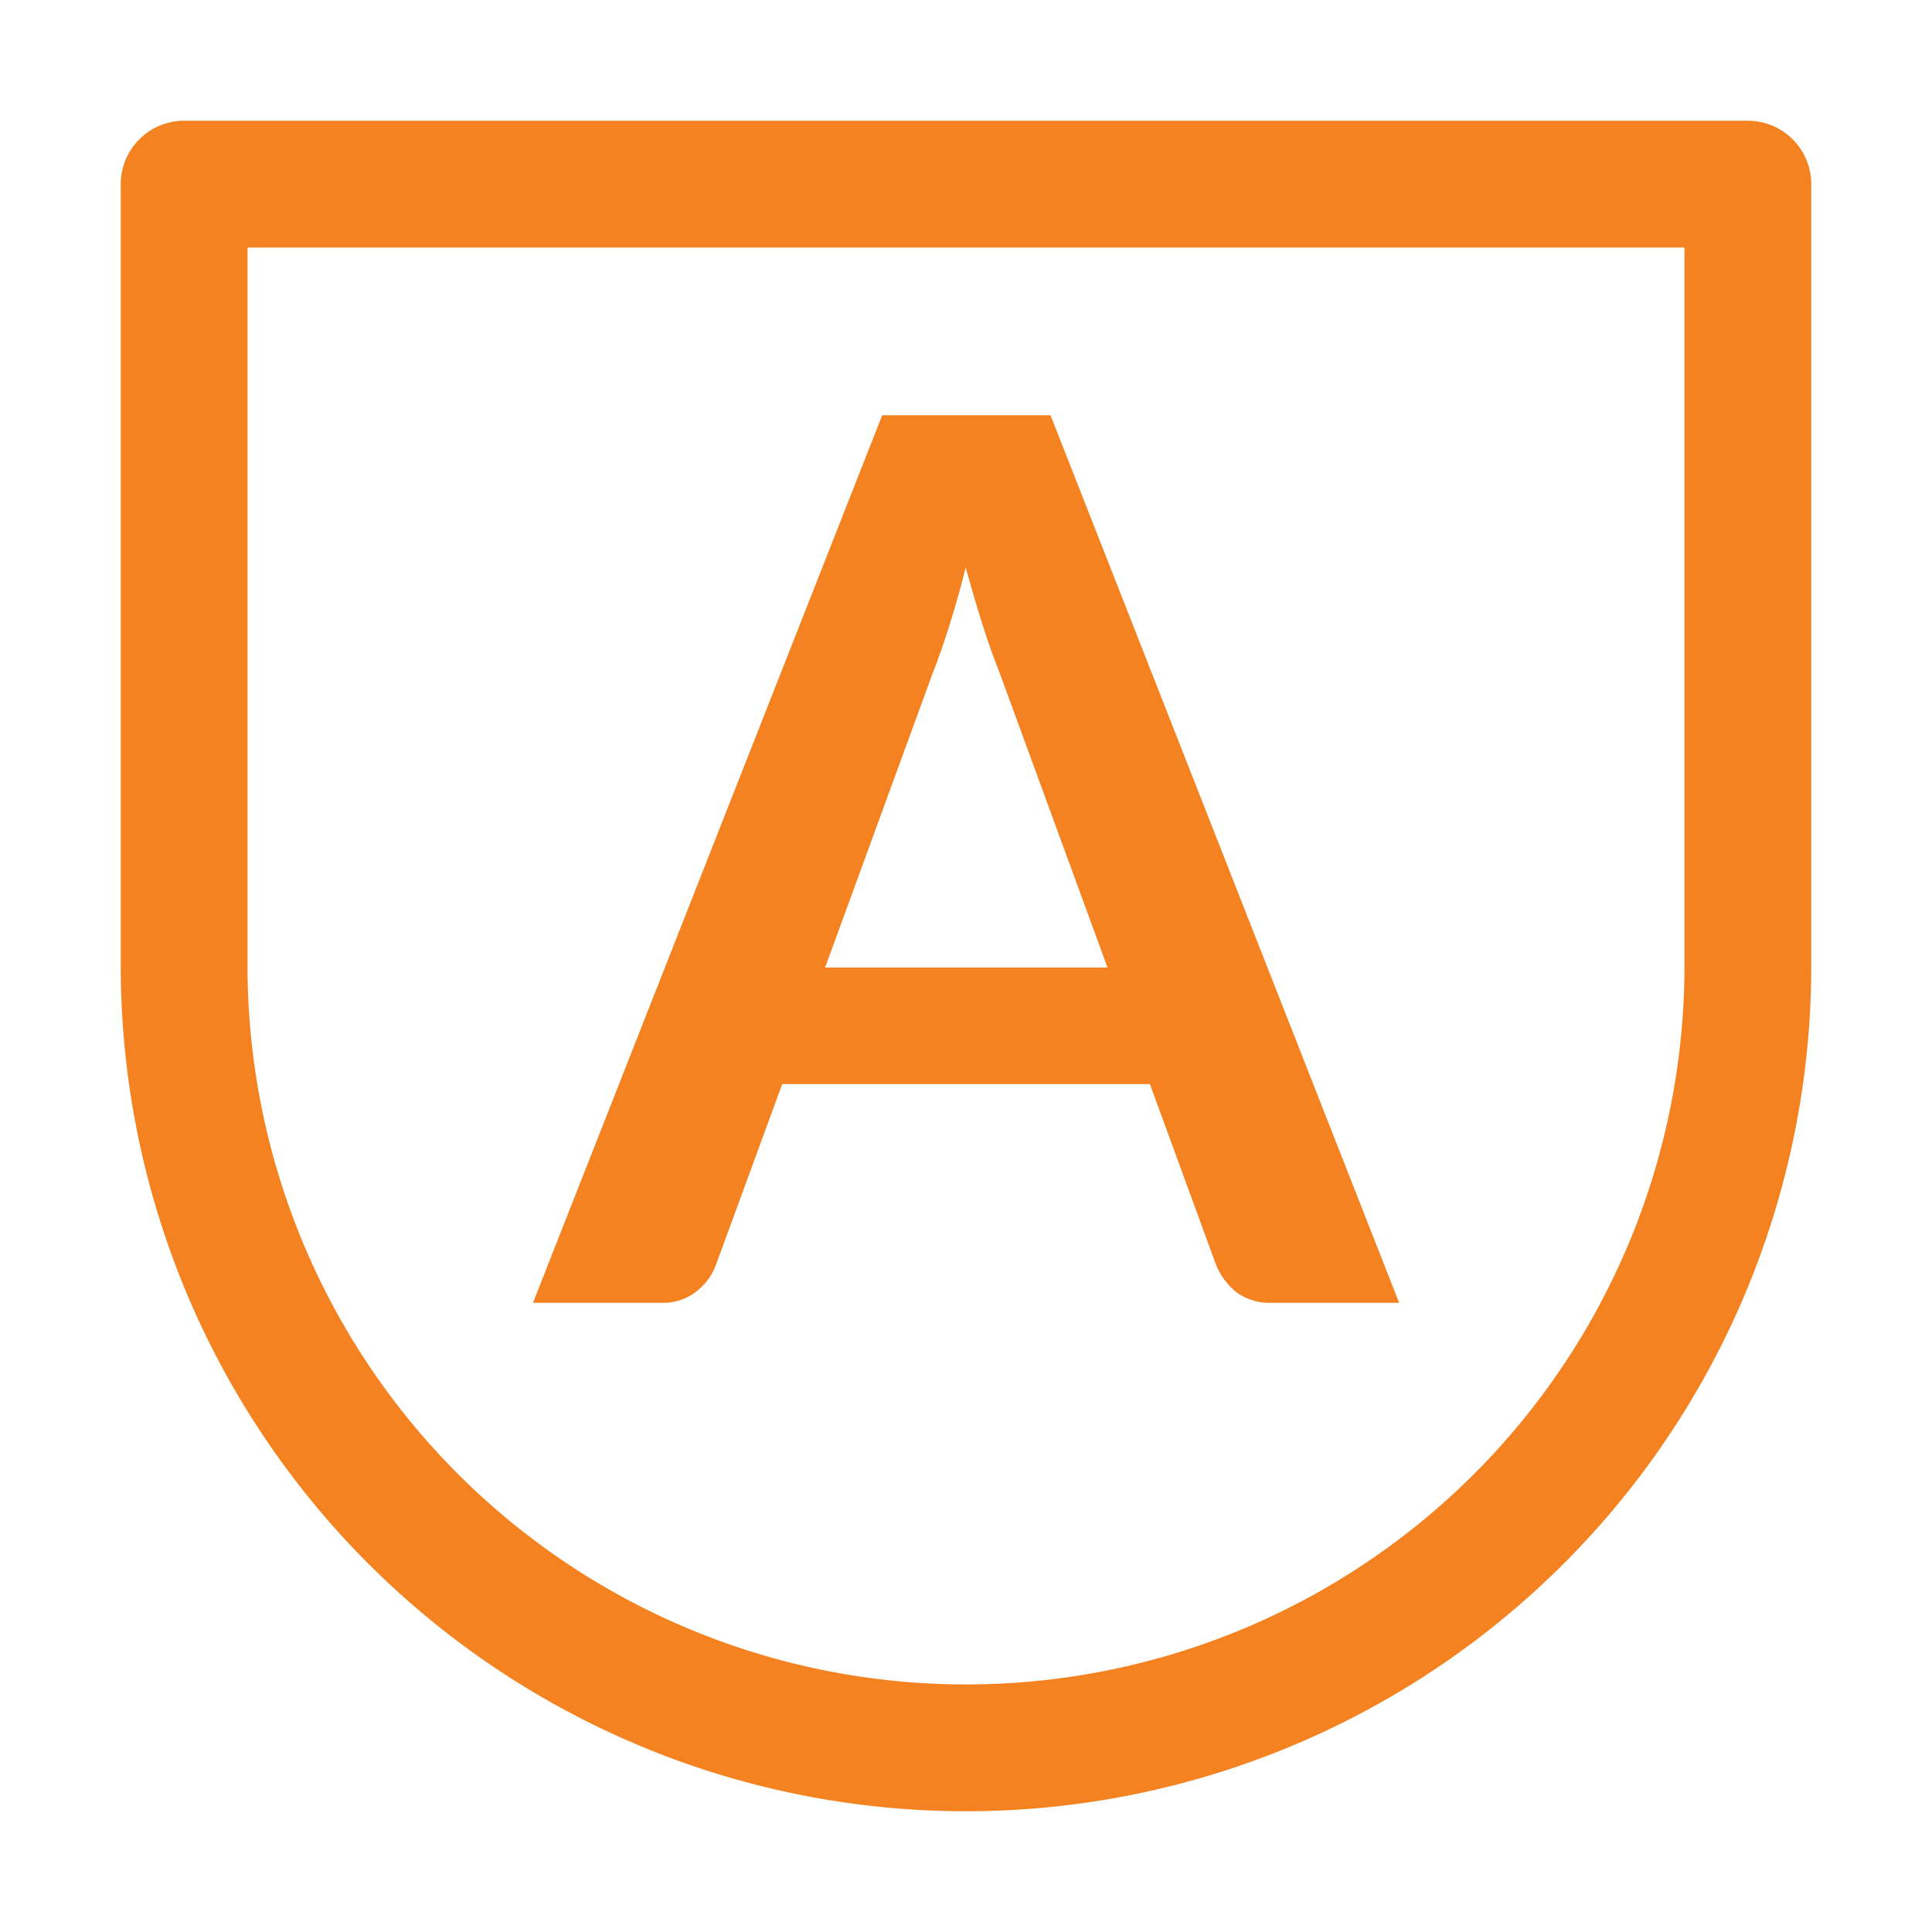 <svg width="16" height="16" viewBox="0 0 16 16" fill="none" xmlns="http://www.w3.org/2000/svg"><path fill-rule="evenodd" clip-rule="evenodd" d="M14.475 1H1.525A.525.525 0 0 0 1 1.525V8a7 7 0 1 0 14 0V1.525A.525.525 0 0 0 14.475 1Zm-.525 1.05H2.05V8a5.95 5.95 0 0 0 11.447 2.277l.014-.034A5.95 5.95 0 0 0 13.95 8V2.05Z" fill="#F58220"/><path d="m9.172 8.013-.895-2.445a5.352 5.352 0 0 1-.137-.386c-.048-.15-.095-.31-.142-.483-.044.173-.09.336-.138.488a5.66 5.66 0 0 1-.137.391l-.89 2.435h2.339Zm2.414 2.776H10.53a.46.46 0 0 1-.29-.087.574.574 0 0 1-.168-.224l-.549-1.5H6.478l-.55 1.5a.487.487 0 0 1-.157.214.44.44 0 0 1-.29.097H4.414l2.892-7.35H8.7l2.887 7.35Z" fill="#F58220"/></svg>